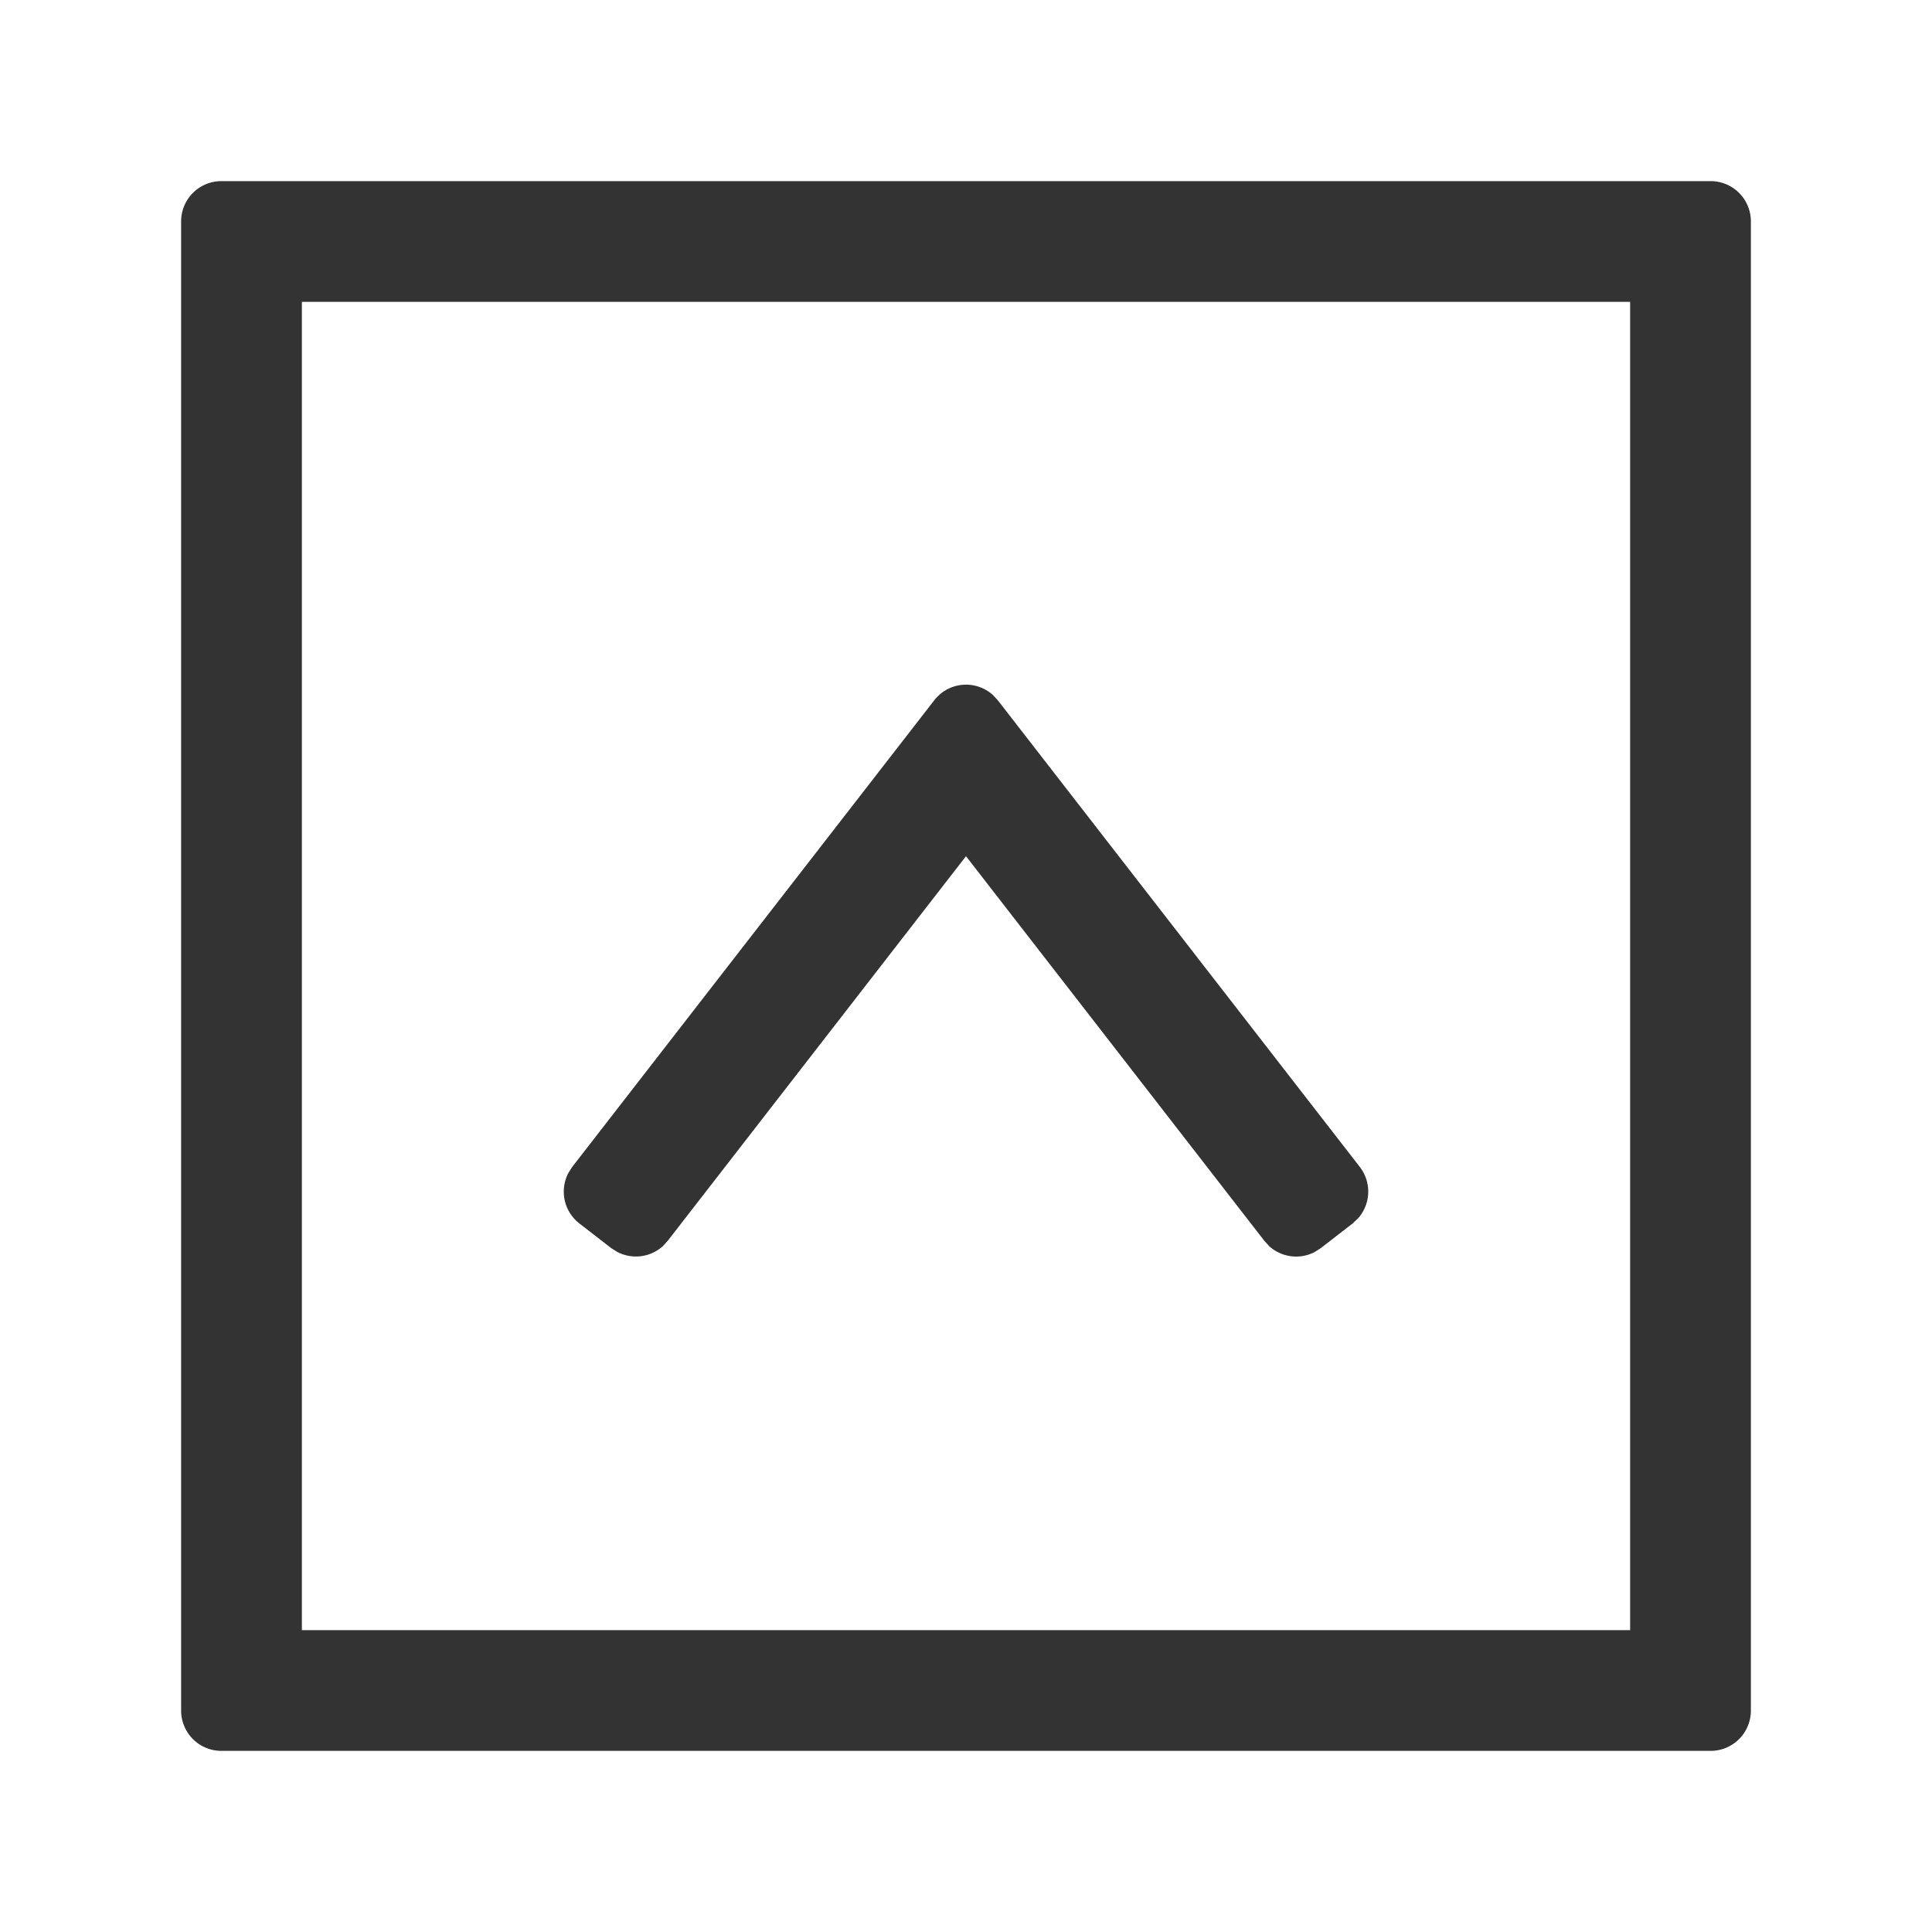 <?xml version="1.0" standalone="no"?><!DOCTYPE svg PUBLIC "-//W3C//DTD SVG 1.1//EN" "http://www.w3.org/Graphics/SVG/1.1/DTD/svg11.dtd"><svg class="icon" width="200px" height="200.00px" viewBox="0 0 1024 1024" version="1.1" xmlns="http://www.w3.org/2000/svg"><path fill="#333333" d="M906.667 96a21.333 21.333 0 0 1 21.333 21.333v789.333a21.333 21.333 0 0 1-21.333 21.333H117.333a21.333 21.333 0 0 1-21.333-21.333V117.333a21.333 21.333 0 0 1 21.333-21.333h789.333z m-42.667 64H160v704h704V160z m-365.056 207.36a21.333 21.333 0 0 1 27.307 0.981l2.603 2.816 191.872 247.339a21.333 21.333 0 0 1-0.981 27.307l-2.816 2.645-16.853 13.056-3.243 2.091a21.333 21.333 0 0 1-24.064-3.029l-2.603-2.859L512 453.803l-158.165 203.947-2.603 2.816a21.333 21.333 0 0 1-24.064 2.987l-3.243-2.048-16.853-13.056a21.333 21.333 0 0 1-5.845-26.709l2.048-3.243L495.147 371.2a21.333 21.333 0 0 1 3.797-3.797z" /></svg>